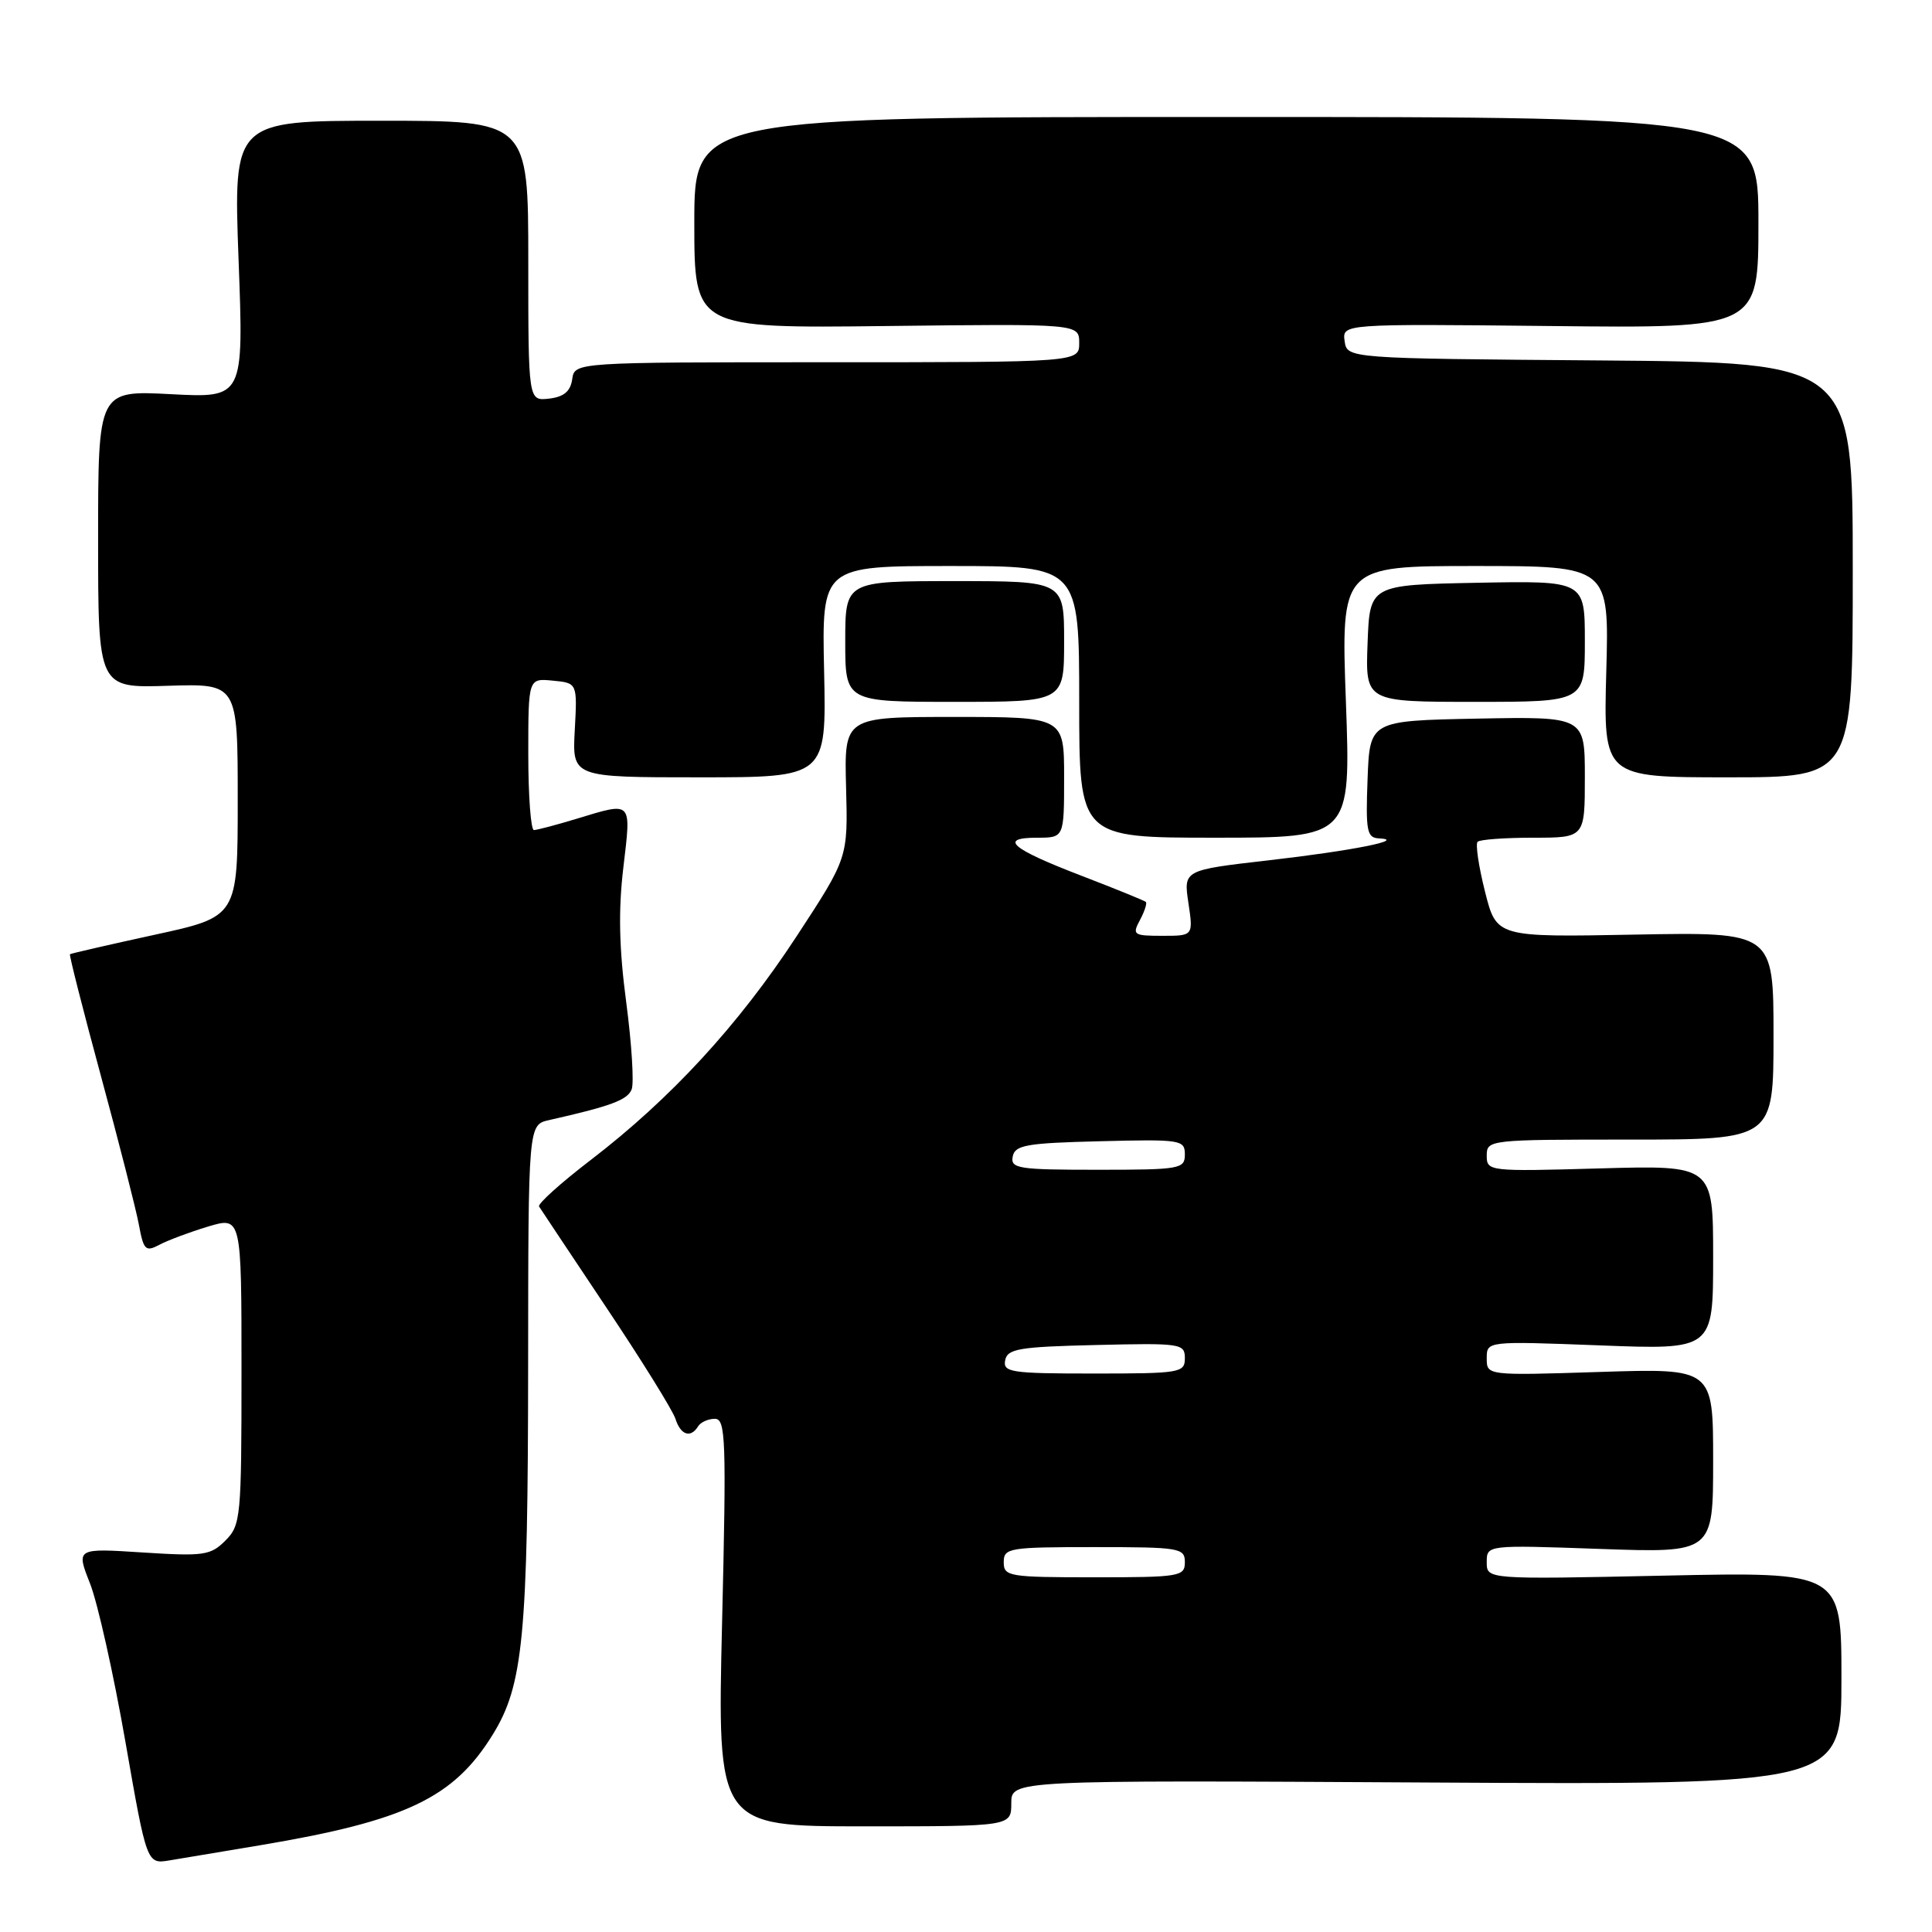 <?xml version="1.0" encoding="UTF-8" standalone="no"?>
<!DOCTYPE svg PUBLIC "-//W3C//DTD SVG 1.1//EN" "http://www.w3.org/Graphics/SVG/1.1/DTD/svg11.dtd" >
<svg xmlns="http://www.w3.org/2000/svg" xmlns:xlink="http://www.w3.org/1999/xlink" version="1.1" viewBox="0 0 256 256">
 <g >
 <path fill="currentColor"
d=" M 34.50 244.50 C 53.74 241.27 60.10 238.25 65.28 229.86 C 69.34 223.30 69.96 216.84 69.98 180.77 C 70.00 149.04 70.00 149.04 72.75 148.42 C 80.95 146.57 83.16 145.75 83.70 144.34 C 84.03 143.49 83.70 138.30 82.98 132.82 C 82.03 125.66 81.92 120.62 82.60 114.93 C 83.65 106.02 83.86 106.23 76.41 108.49 C 73.71 109.31 71.16 109.98 70.75 109.99 C 70.34 110.00 70.00 105.47 70.00 99.94 C 70.00 89.87 70.00 89.87 73.25 90.19 C 76.50 90.50 76.50 90.50 76.16 96.75 C 75.82 103.00 75.82 103.00 92.66 103.00 C 109.50 103.00 109.50 103.00 109.20 89.00 C 108.89 75.00 108.89 75.00 125.95 75.00 C 143.00 75.00 143.00 75.00 143.00 93.00 C 143.00 111.00 143.00 111.00 160.99 111.00 C 178.99 111.00 178.99 111.00 178.34 93.00 C 177.68 75.00 177.68 75.00 195.46 75.00 C 213.23 75.00 213.23 75.00 212.84 89.00 C 212.46 103.00 212.46 103.00 228.98 103.00 C 245.50 103.00 245.50 103.00 245.50 75.51 C 245.50 48.03 245.50 48.03 212.00 47.76 C 178.50 47.50 178.50 47.50 178.17 45.20 C 177.85 42.91 177.85 42.91 205.43 43.20 C 233.00 43.50 233.00 43.50 233.00 29.50 C 233.00 15.50 233.00 15.50 162.50 15.50 C 92.00 15.50 92.00 15.50 92.00 29.50 C 92.00 43.50 92.00 43.50 117.50 43.20 C 143.00 42.90 143.00 42.90 143.00 45.45 C 143.00 48.00 143.00 48.00 109.57 48.00 C 76.14 48.00 76.14 48.00 75.82 50.25 C 75.59 51.86 74.72 52.59 72.75 52.82 C 70.00 53.13 70.00 53.13 70.00 34.57 C 70.00 16.00 70.00 16.00 50.47 16.00 C 30.93 16.00 30.93 16.00 31.61 34.37 C 32.30 52.74 32.30 52.74 22.65 52.23 C 13.00 51.73 13.00 51.73 13.00 71.45 C 13.00 91.17 13.00 91.17 22.25 90.87 C 31.50 90.58 31.50 90.58 31.50 106.02 C 31.50 121.47 31.50 121.47 20.50 123.86 C 14.45 125.18 9.40 126.34 9.27 126.44 C 9.15 126.54 10.99 133.79 13.37 142.56 C 15.75 151.33 18.01 160.19 18.40 162.26 C 19.02 165.64 19.29 165.91 21.10 164.95 C 22.20 164.36 25.11 163.27 27.55 162.53 C 32.00 161.20 32.00 161.20 32.00 181.60 C 32.00 201.11 31.91 202.09 29.86 204.14 C 27.90 206.10 27.00 206.23 18.90 205.71 C 10.08 205.14 10.08 205.14 11.93 209.82 C 12.94 212.39 15.05 221.82 16.61 230.75 C 19.45 247.01 19.45 247.01 22.47 246.51 C 24.14 246.23 29.55 245.33 34.50 244.50 Z  M 134.00 238.94 C 134.00 235.88 134.00 235.88 189.00 236.19 C 244.00 236.50 244.00 236.50 244.00 222.39 C 244.00 208.28 244.00 208.28 220.50 208.78 C 197.00 209.28 197.00 209.28 197.00 207.00 C 197.00 204.71 197.00 204.71 212.00 205.24 C 227.00 205.77 227.00 205.77 227.00 193.54 C 227.00 181.31 227.00 181.31 212.00 181.79 C 197.00 182.27 197.00 182.27 197.00 179.98 C 197.00 177.70 197.00 177.70 212.00 178.27 C 227.00 178.85 227.00 178.85 227.00 166.62 C 227.00 154.40 227.00 154.40 212.00 154.82 C 197.24 155.24 197.00 155.21 197.00 153.12 C 197.00 151.03 197.30 151.00 216.00 151.00 C 235.00 151.00 235.00 151.00 235.00 137.25 C 235.00 123.50 235.00 123.50 216.65 123.84 C 198.29 124.19 198.29 124.19 196.77 118.14 C 195.93 114.81 195.49 111.84 195.79 111.54 C 196.09 111.24 199.41 111.00 203.17 111.00 C 210.00 111.00 210.00 111.00 210.00 102.97 C 210.00 94.95 210.00 94.95 195.75 95.22 C 181.50 95.50 181.50 95.50 181.21 103.25 C 180.95 110.12 181.12 111.01 182.71 111.09 C 186.49 111.27 179.22 112.72 168.16 113.99 C 156.82 115.29 156.82 115.29 157.47 119.64 C 158.12 124.00 158.12 124.00 154.03 124.00 C 150.18 124.00 150.00 123.87 151.05 121.91 C 151.66 120.77 152.01 119.69 151.83 119.51 C 151.65 119.34 147.80 117.77 143.27 116.03 C 133.95 112.45 132.27 111.00 137.44 111.00 C 141.00 111.00 141.00 111.00 141.00 103.00 C 141.00 95.00 141.00 95.00 126.43 95.00 C 111.86 95.00 111.86 95.00 112.11 104.34 C 112.36 113.67 112.36 113.67 105.55 124.07 C 97.84 135.85 88.86 145.59 78.28 153.70 C 74.30 156.75 71.21 159.53 71.43 159.87 C 71.65 160.22 75.66 166.24 80.34 173.25 C 85.03 180.26 89.15 186.90 89.50 188.00 C 90.19 190.16 91.51 190.60 92.50 189.00 C 92.84 188.45 93.84 188.00 94.72 188.00 C 96.16 188.00 96.26 190.64 95.68 215.00 C 95.04 242.00 95.04 242.00 114.52 242.00 C 134.00 242.00 134.00 242.00 134.00 238.94 Z  M 141.00 85.00 C 141.00 77.00 141.00 77.00 126.50 77.00 C 112.00 77.00 112.00 77.00 112.00 85.00 C 112.00 93.00 112.00 93.00 126.50 93.00 C 141.00 93.00 141.00 93.00 141.00 85.00 Z  M 210.00 84.97 C 210.00 76.95 210.00 76.95 195.75 77.22 C 181.50 77.50 181.50 77.50 181.21 85.25 C 180.92 93.00 180.92 93.00 195.46 93.00 C 210.00 93.00 210.00 93.00 210.00 84.97 Z  M 133.00 207.00 C 133.00 205.11 133.67 205.00 145.00 205.00 C 156.33 205.00 157.00 205.11 157.00 207.00 C 157.00 208.89 156.33 209.00 145.00 209.00 C 133.67 209.00 133.00 208.89 133.00 207.00 Z  M 133.19 180.25 C 133.48 178.72 135.01 178.46 145.26 178.22 C 156.49 177.95 157.00 178.03 157.00 179.97 C 157.00 181.90 156.40 182.00 144.93 182.00 C 133.97 182.00 132.88 181.84 133.19 180.25 Z  M 134.19 153.25 C 134.48 151.73 135.99 151.46 145.76 151.22 C 156.49 150.95 157.00 151.03 157.00 152.97 C 157.00 154.89 156.40 155.00 145.43 155.00 C 134.94 155.00 133.88 154.84 134.19 153.25 Z "/>
</g>
</svg>